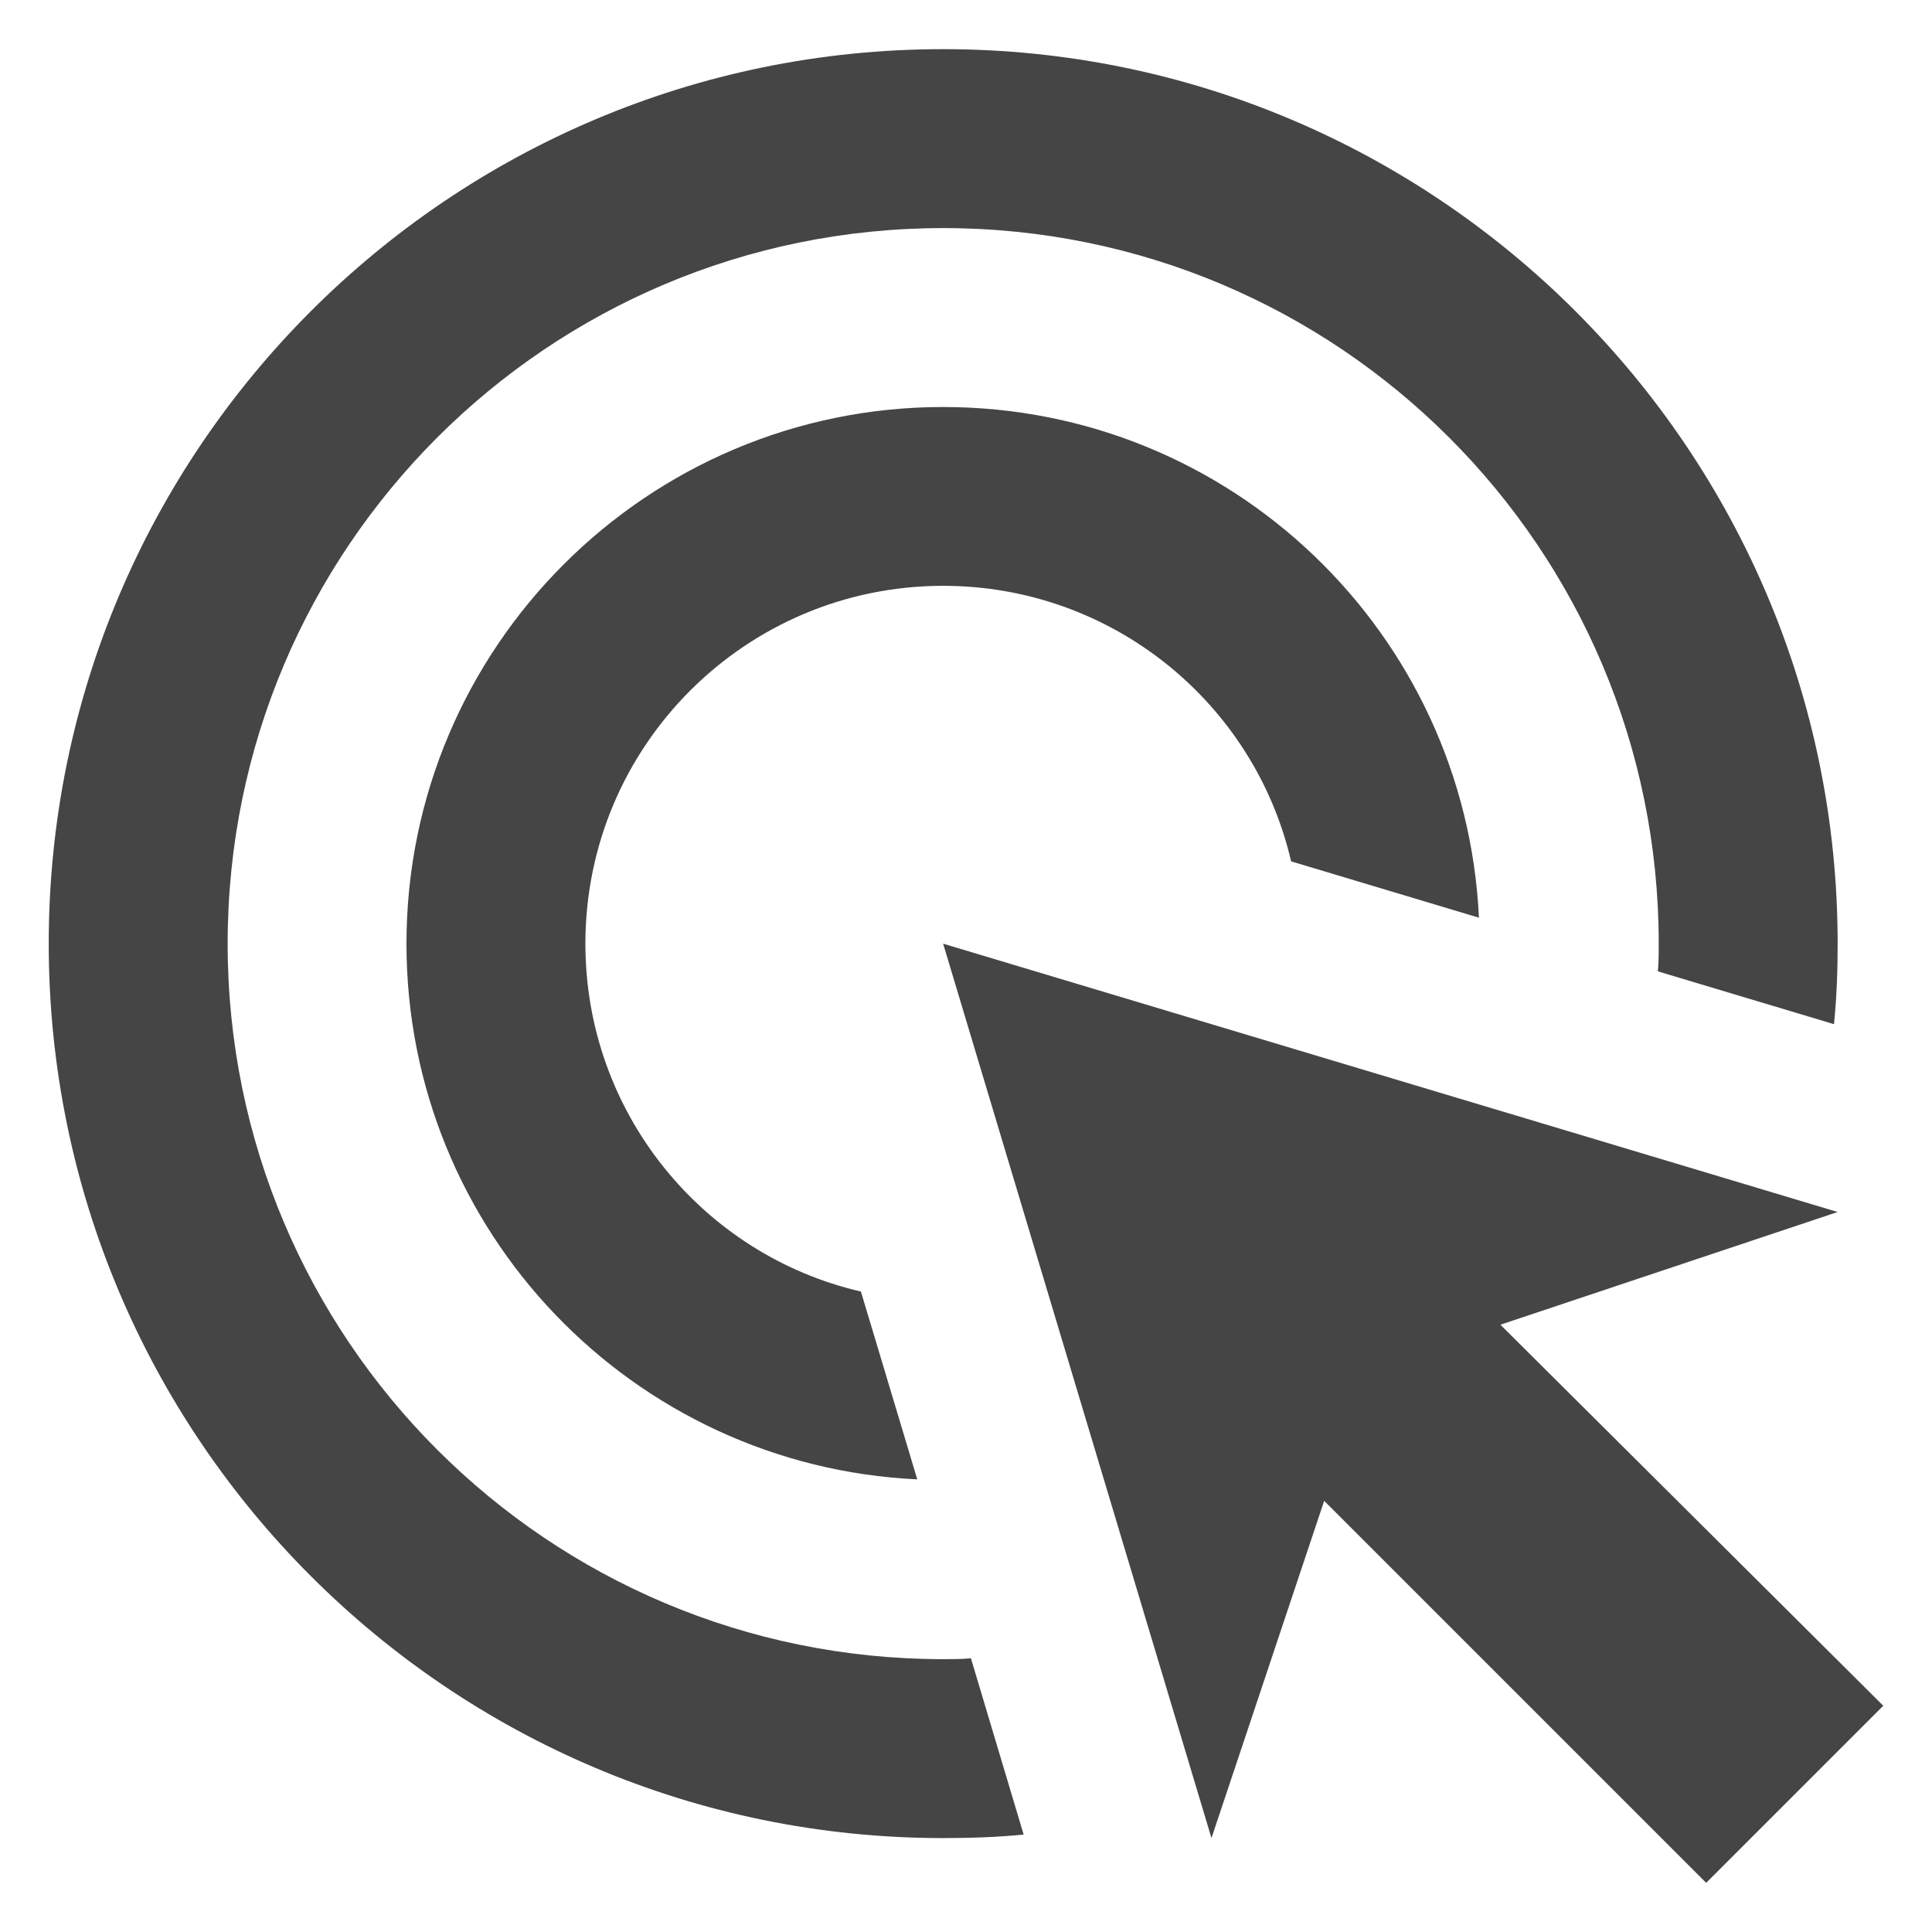 <svg width="18" height="18" viewBox="0 0 18 18" fill="none" xmlns="http://www.w3.org/2000/svg">
<path d="M8.546 13.783C5.896 13.658 3.787 11.475 3.787 8.792C3.787 6.033 6.029 3.792 8.787 3.792C11.471 3.792 13.654 5.9 13.779 8.55L12.029 8.025C11.687 6.55 10.362 5.458 8.787 5.458C6.946 5.458 5.454 6.95 5.454 8.792C5.454 10.367 6.546 11.692 8.021 12.033L8.546 13.783ZM17.121 8.792C17.121 9.042 17.112 9.292 17.087 9.542L15.446 9.05C15.454 8.967 15.454 8.875 15.454 8.792C15.454 5.108 12.471 2.125 8.787 2.125C5.104 2.125 2.121 5.108 2.121 8.792C2.121 12.475 5.104 15.458 8.787 15.458C8.871 15.458 8.962 15.458 9.046 15.45L9.537 17.092C9.287 17.117 9.037 17.125 8.787 17.125C4.187 17.125 0.454 13.392 0.454 8.792C0.454 4.192 4.187 0.458 8.787 0.458C13.387 0.458 17.121 4.192 17.121 8.792ZM13.979 12.342L17.121 11.292L8.787 8.792L11.287 17.125L12.337 13.983L15.896 17.542L17.546 15.892L13.979 12.342Z" fill="#454545"/>
</svg>
